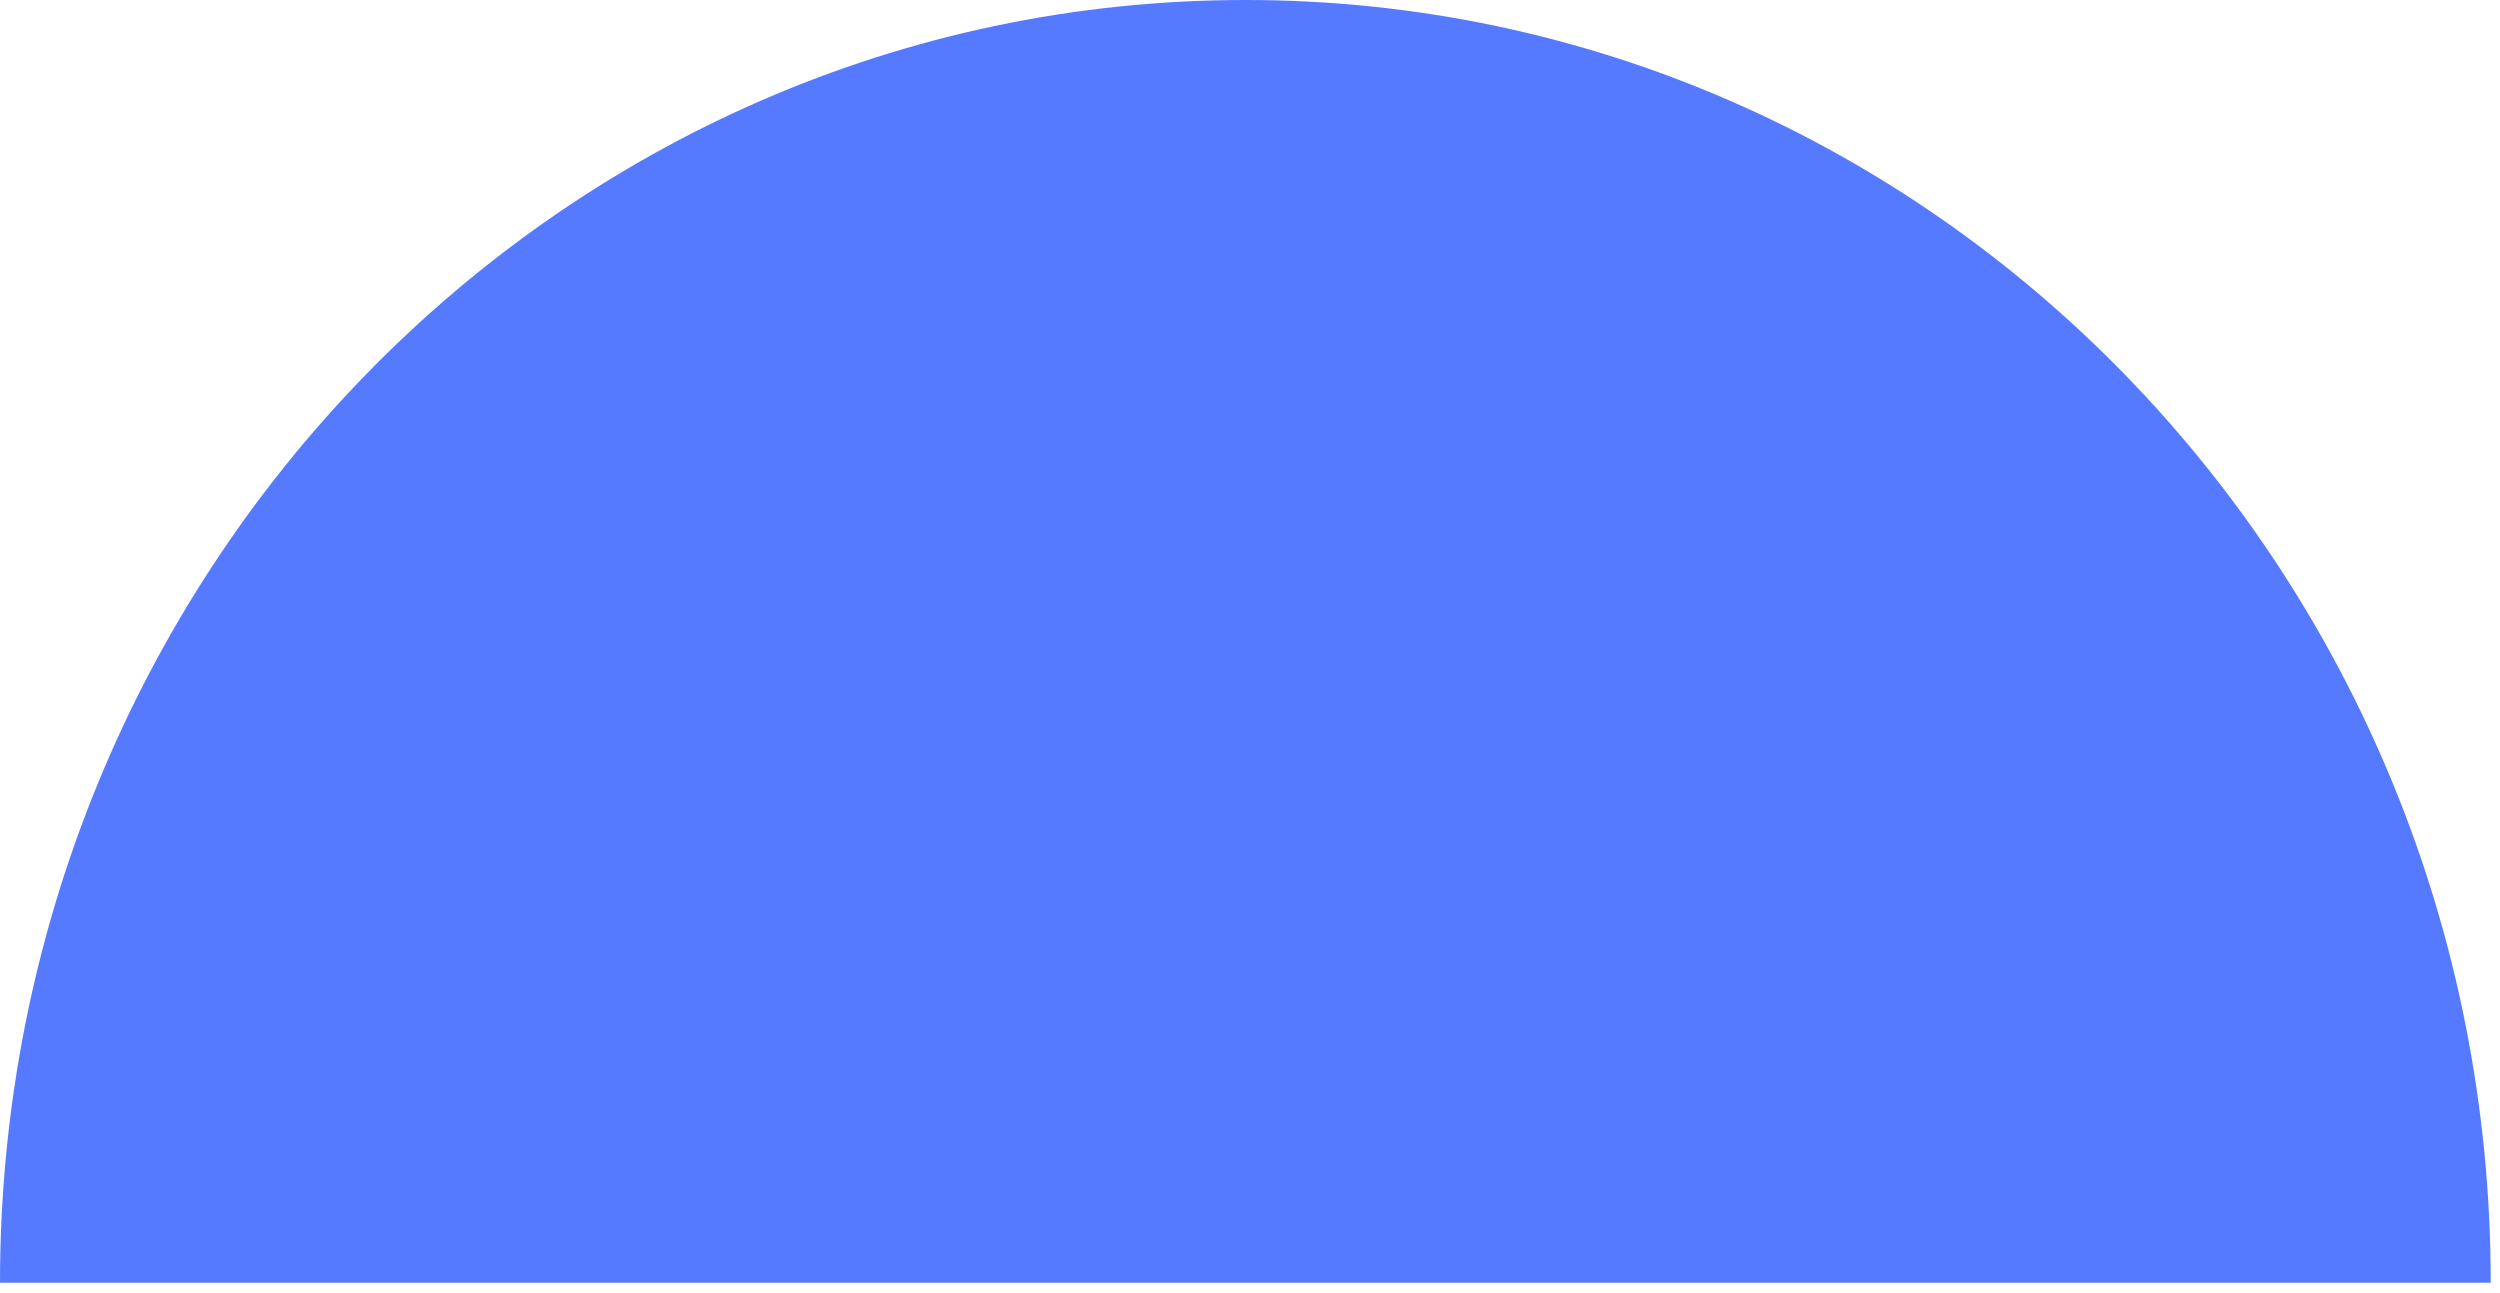 <svg width="116" height="60" viewBox="0 0 116 60" fill="none" xmlns="http://www.w3.org/2000/svg">
<path d="M57.785 0C25.871 0 0 26.648 0 59.52H115.57C115.57 26.648 89.699 0 57.785 0Z" fill="#567AFF"/>
</svg>
